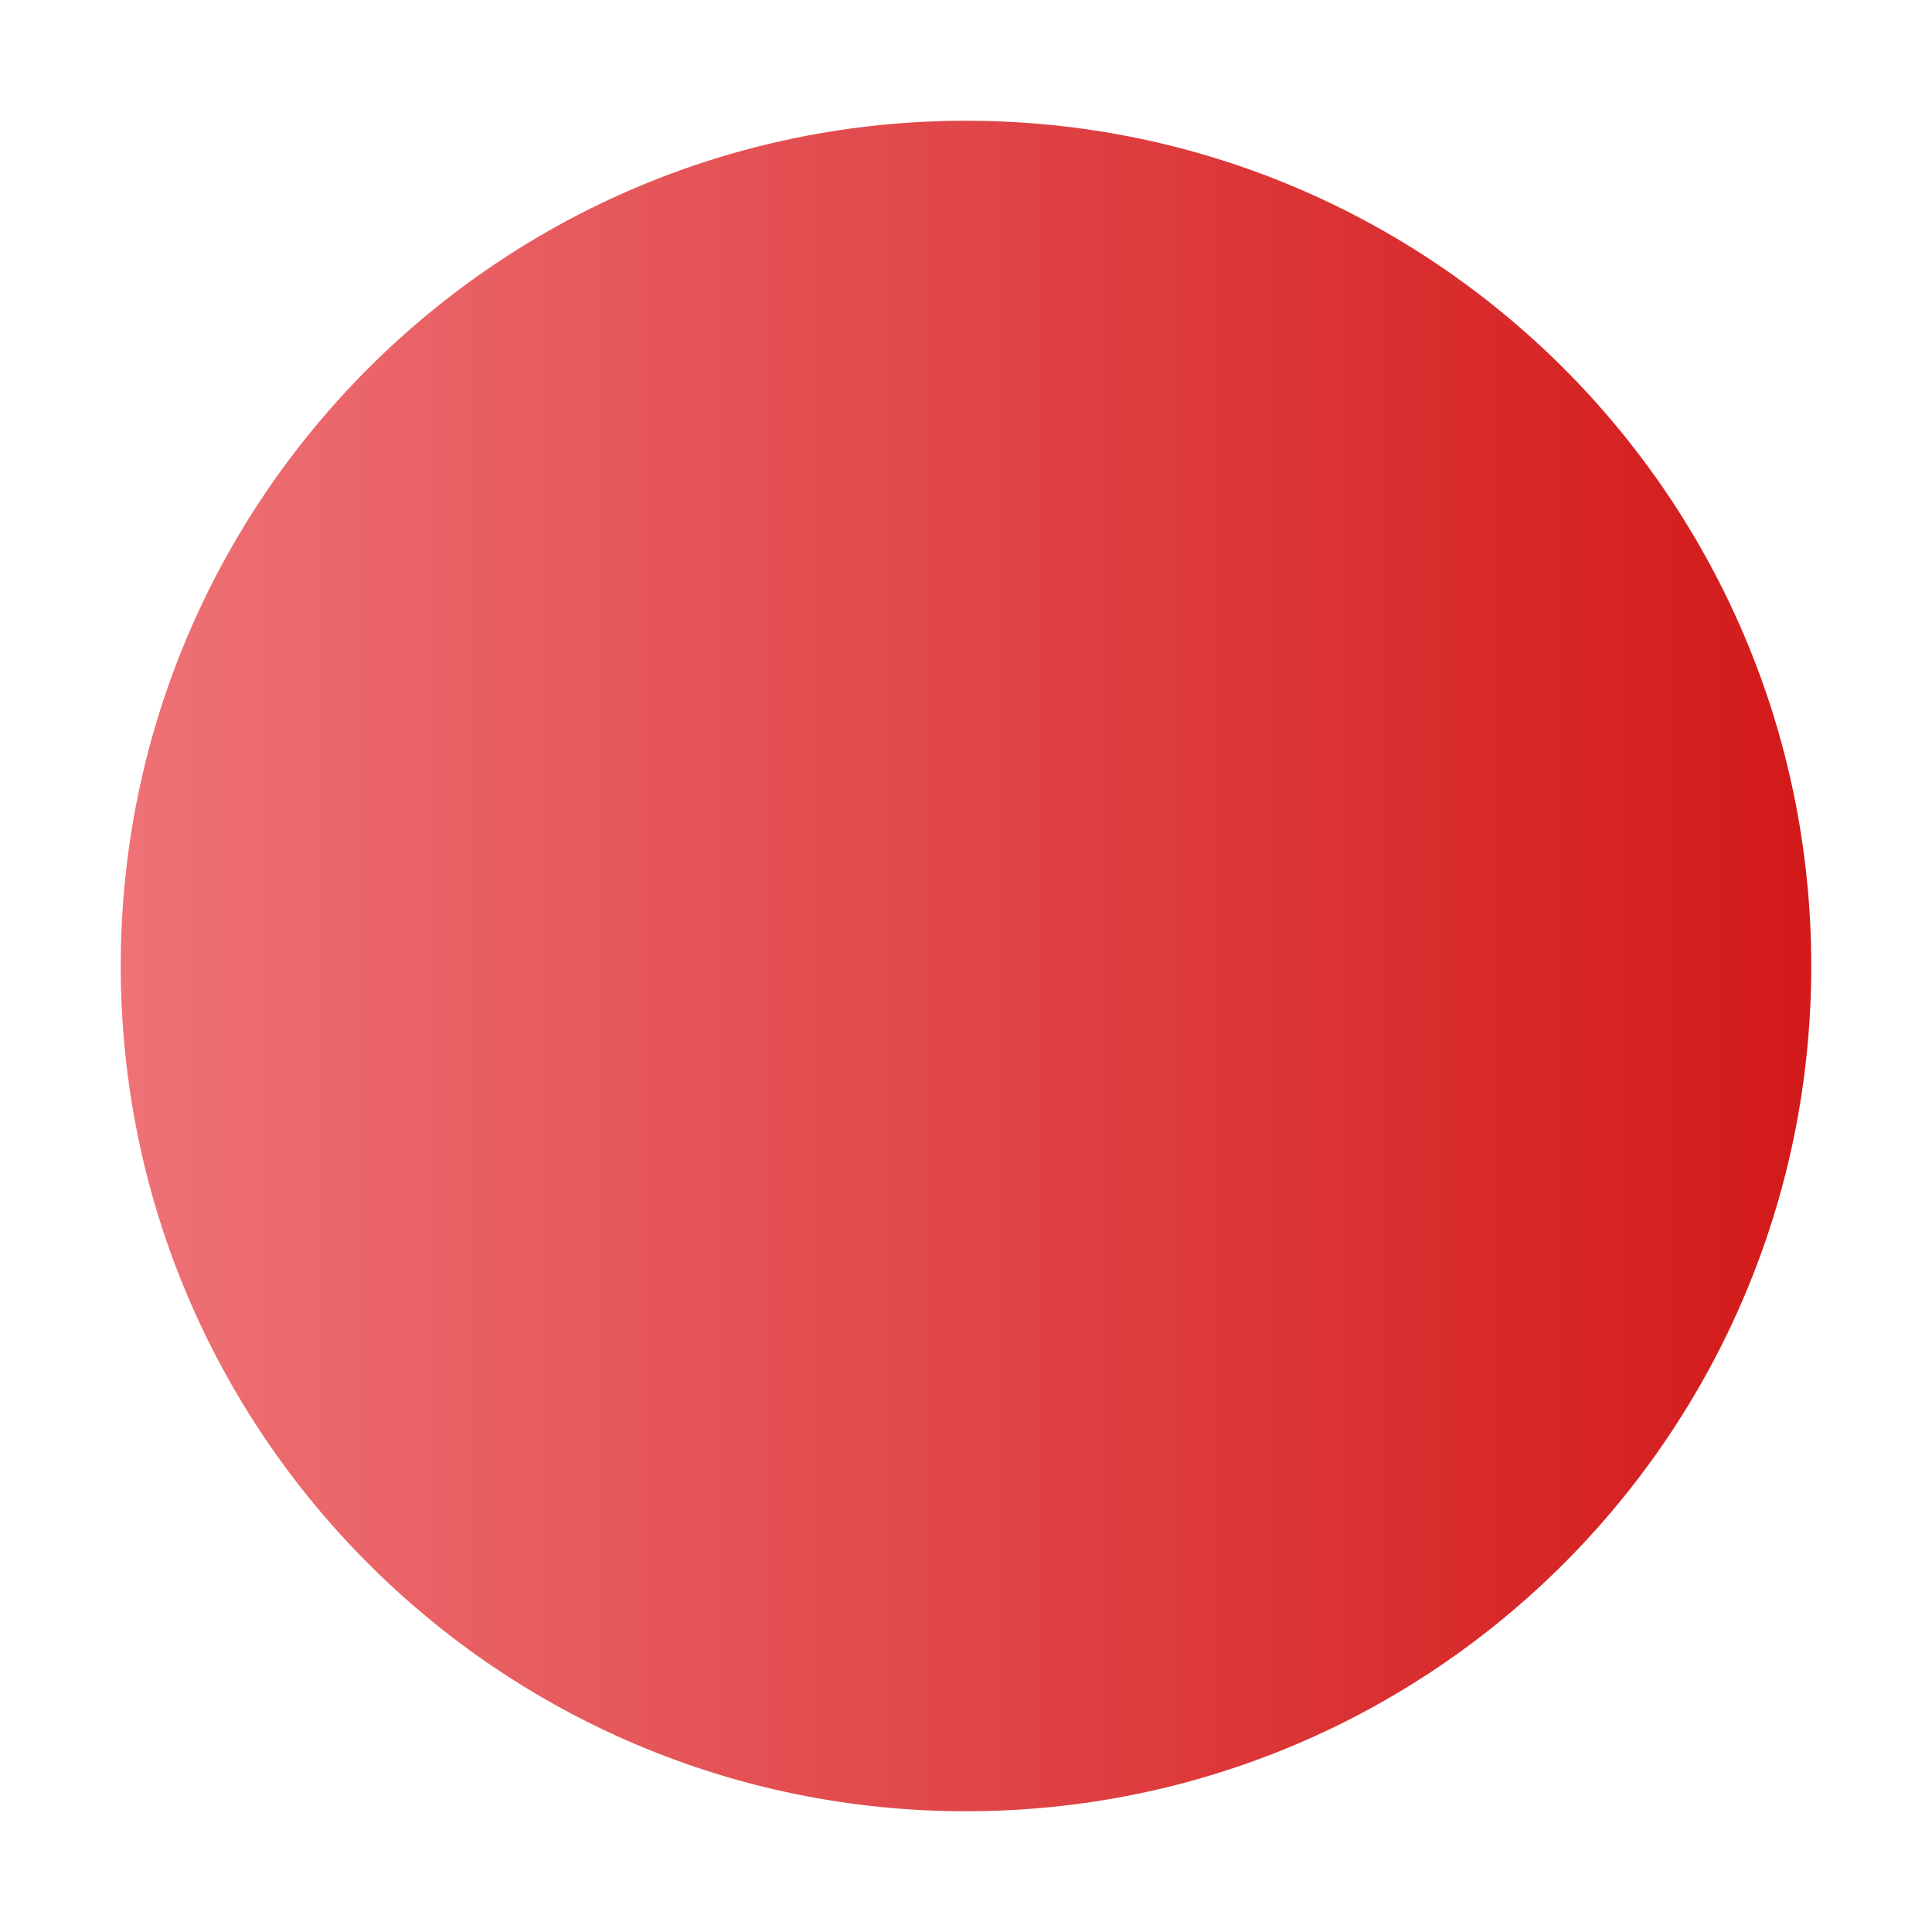 <svg xmlns="http://www.w3.org/2000/svg" xmlns:xlink="http://www.w3.org/1999/xlink" width="16" height="16" version="1.1">
 <defs>
  <linearGradient id="linearGradient1891" x1="165" x2="179" y1="65" y2="65" gradientTransform="translate(-164,-57)" gradientUnits="userSpaceOnUse" xlink:href="#linearGradient1890"/>
  <linearGradient id="linearGradient1890">
   <stop style="stop-color:#ee7276" offset="0"/>
   <stop style="stop-color:#d31919" offset="1"/>
  </linearGradient>
 </defs>
 <path style="fill:url(#linearGradient1891)" d="M 8,1 C 4.134,1 1,4.134 1,8 c 0,3.866 3.134,7 7,7 C 11.866,15 15,11.866 15,8 15,4.134 11.866,1 8,1 Z"/>
</svg>
